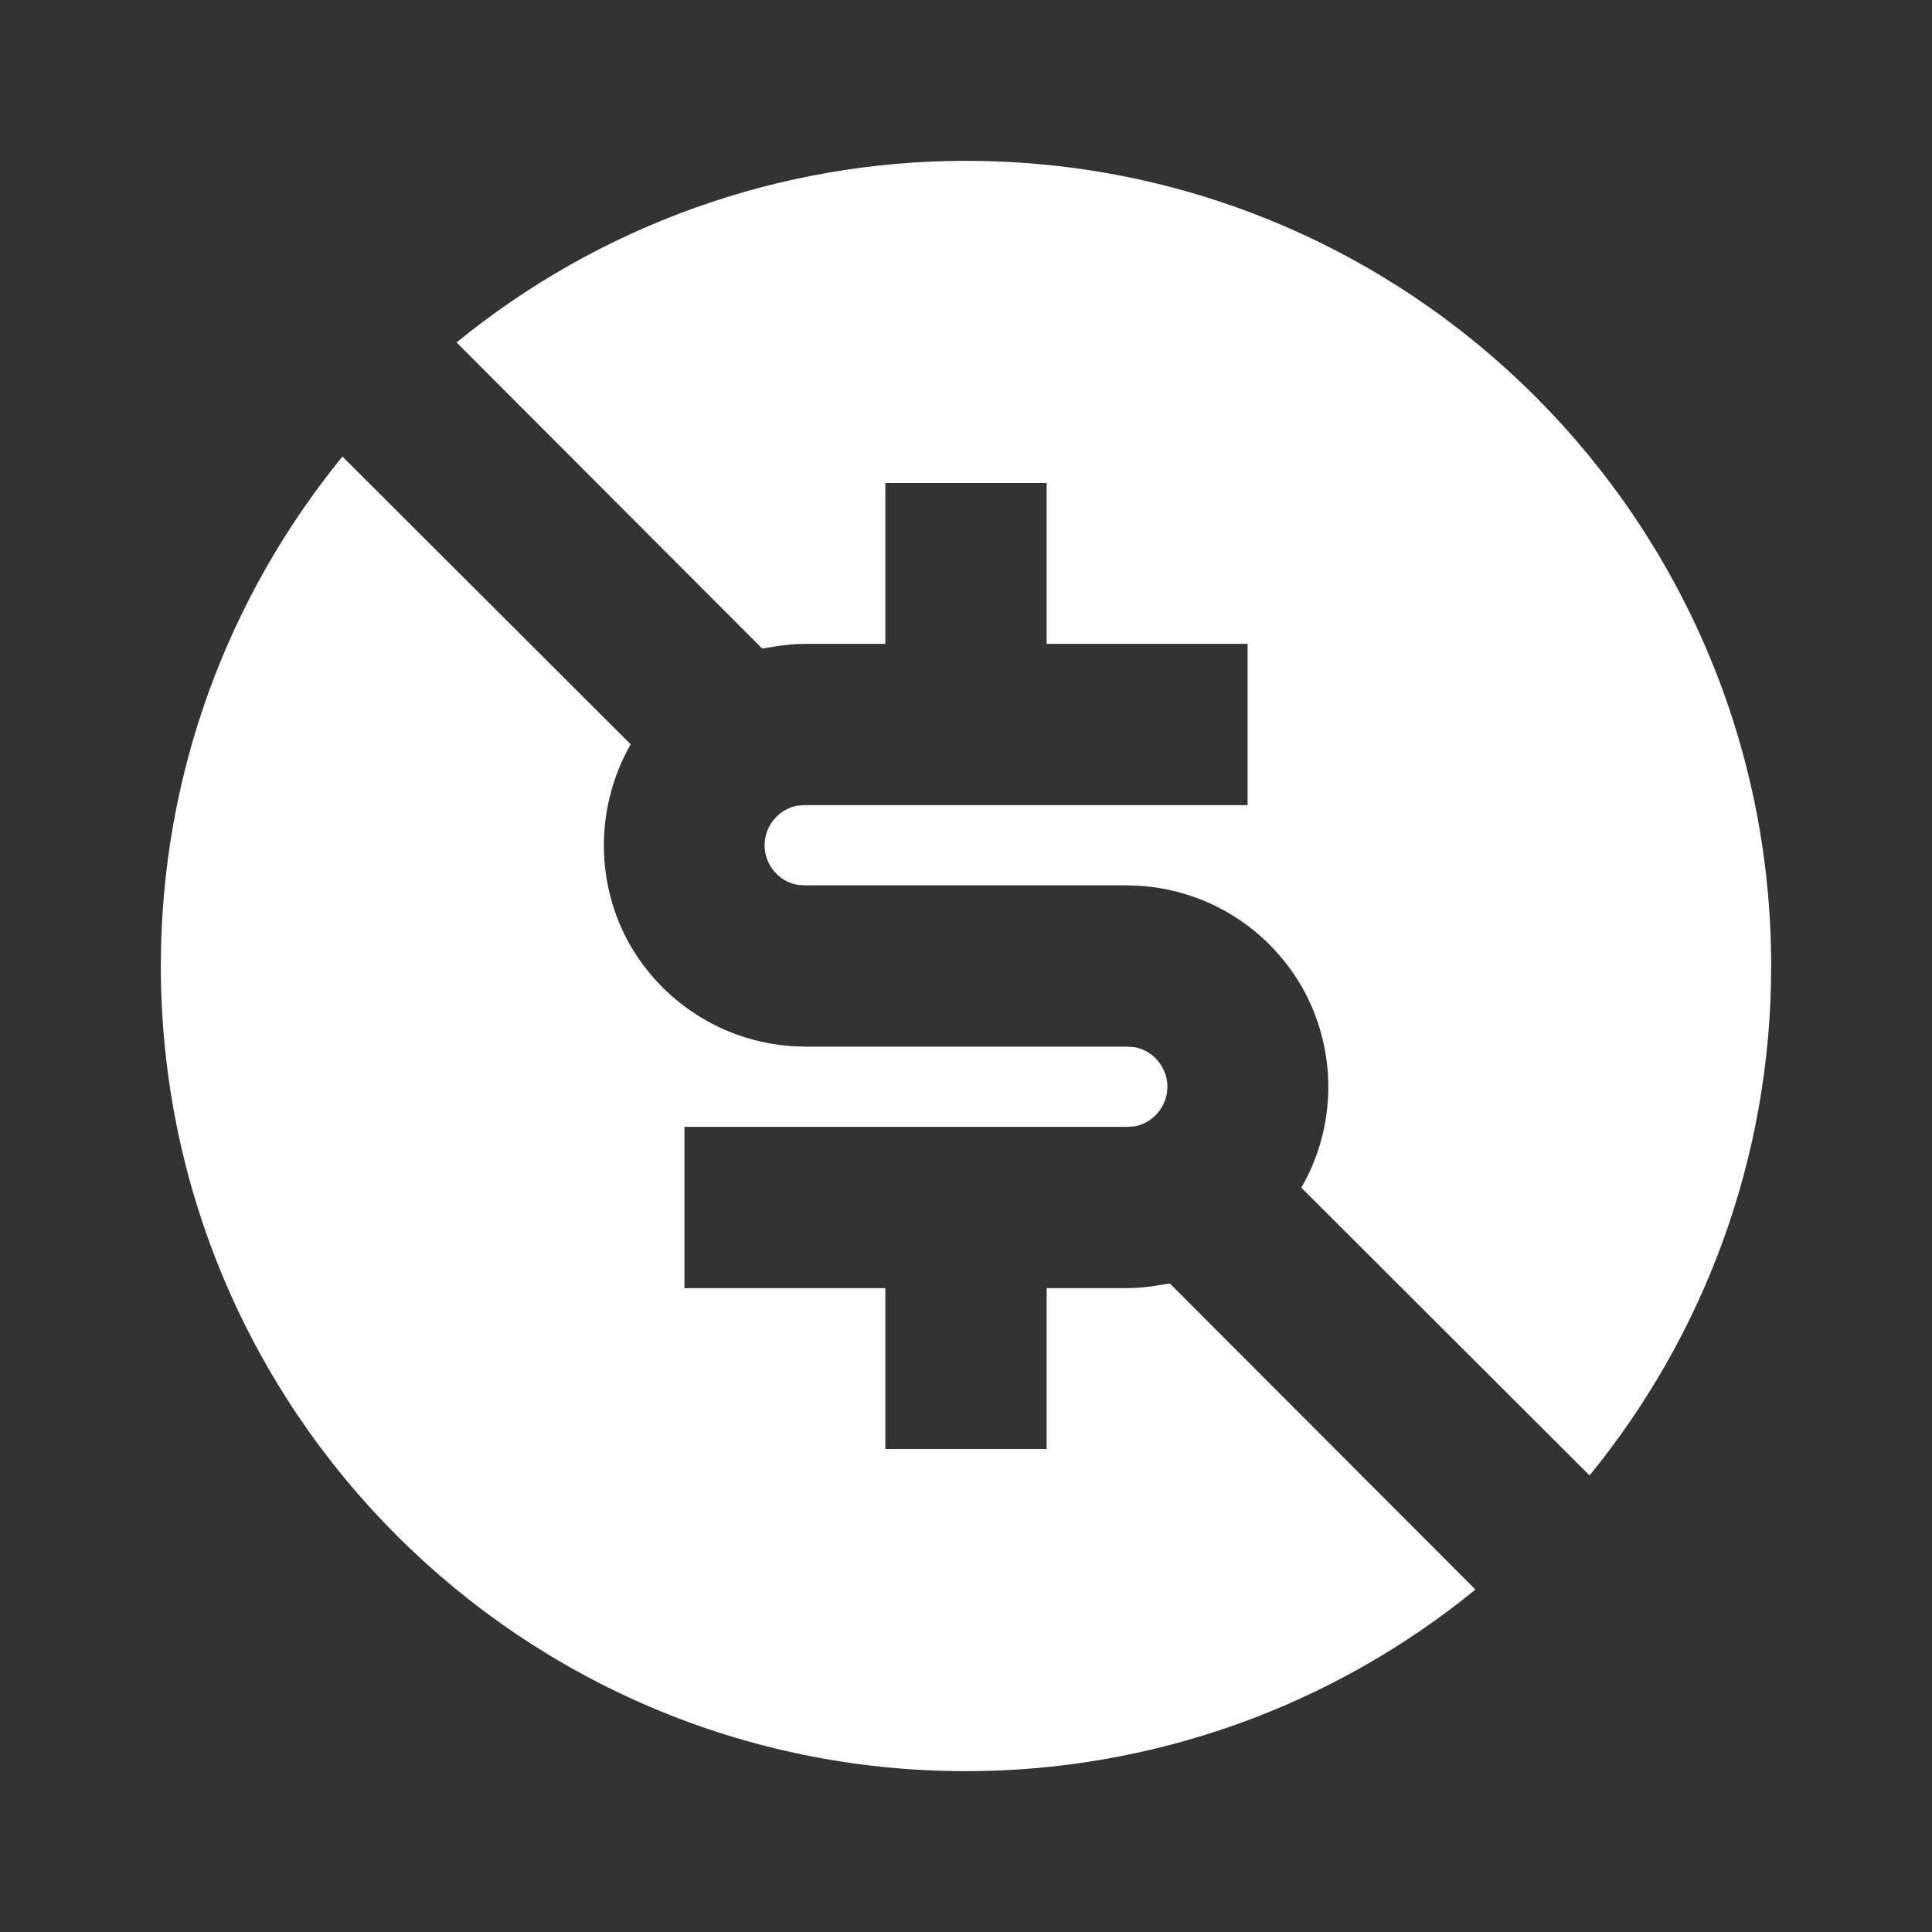<?xml version="1.0" encoding="UTF-8"?>
<svg xmlns="http://www.w3.org/2000/svg" xmlns:xlink="http://www.w3.org/1999/xlink" width="16" height="16" viewBox="0 0 16 16" version="1.1">
<rect x="0" y="0" width="16" height="16" fill="#333333" stroke="none"/>
<g id="surface1">
<path style=" stroke:none;fill-rule:nonzero;fill:rgb(100%,100%,100%);fill-opacity:1;" d="M 2.836 3.781 L 5.223 6.164 C 4.938 6.664 4.926 7.277 5.195 7.785 C 5.469 8.293 5.984 8.625 6.559 8.664 L 6.668 8.668 L 9.332 8.668 L 9.395 8.672 C 9.551 8.699 9.668 8.84 9.668 9 C 9.668 9.16 9.551 9.301 9.395 9.328 L 9.332 9.332 L 5.668 9.332 L 5.668 10.668 L 7.332 10.668 L 7.332 12 L 8.668 12 L 8.668 10.668 L 9.332 10.668 C 9.414 10.668 9.492 10.66 9.57 10.648 L 9.688 10.629 L 12.219 13.164 C 11.027 14.137 9.539 14.668 8 14.668 C 4.316 14.668 1.332 11.684 1.332 8 C 1.332 6.398 1.898 4.93 2.836 3.781 Z M 8 1.332 C 11.684 1.332 14.668 4.316 14.668 8 C 14.668 9.602 14.102 11.07 13.164 12.219 L 10.777 9.836 C 11.066 9.336 11.074 8.723 10.805 8.215 C 10.531 7.707 10.02 7.375 9.441 7.336 L 9.332 7.332 L 6.668 7.332 L 6.605 7.328 C 6.449 7.301 6.332 7.16 6.332 7 C 6.332 6.84 6.449 6.699 6.605 6.672 L 6.668 6.668 L 10.332 6.668 L 10.332 5.332 L 8.668 5.332 L 8.668 4 L 7.332 4 L 7.332 5.332 L 6.668 5.332 C 6.586 5.332 6.508 5.34 6.43 5.352 L 6.312 5.371 L 3.781 2.836 C 4.973 1.863 6.461 1.332 8 1.332 Z M 8 1.332 "/>
</g>
</svg>
